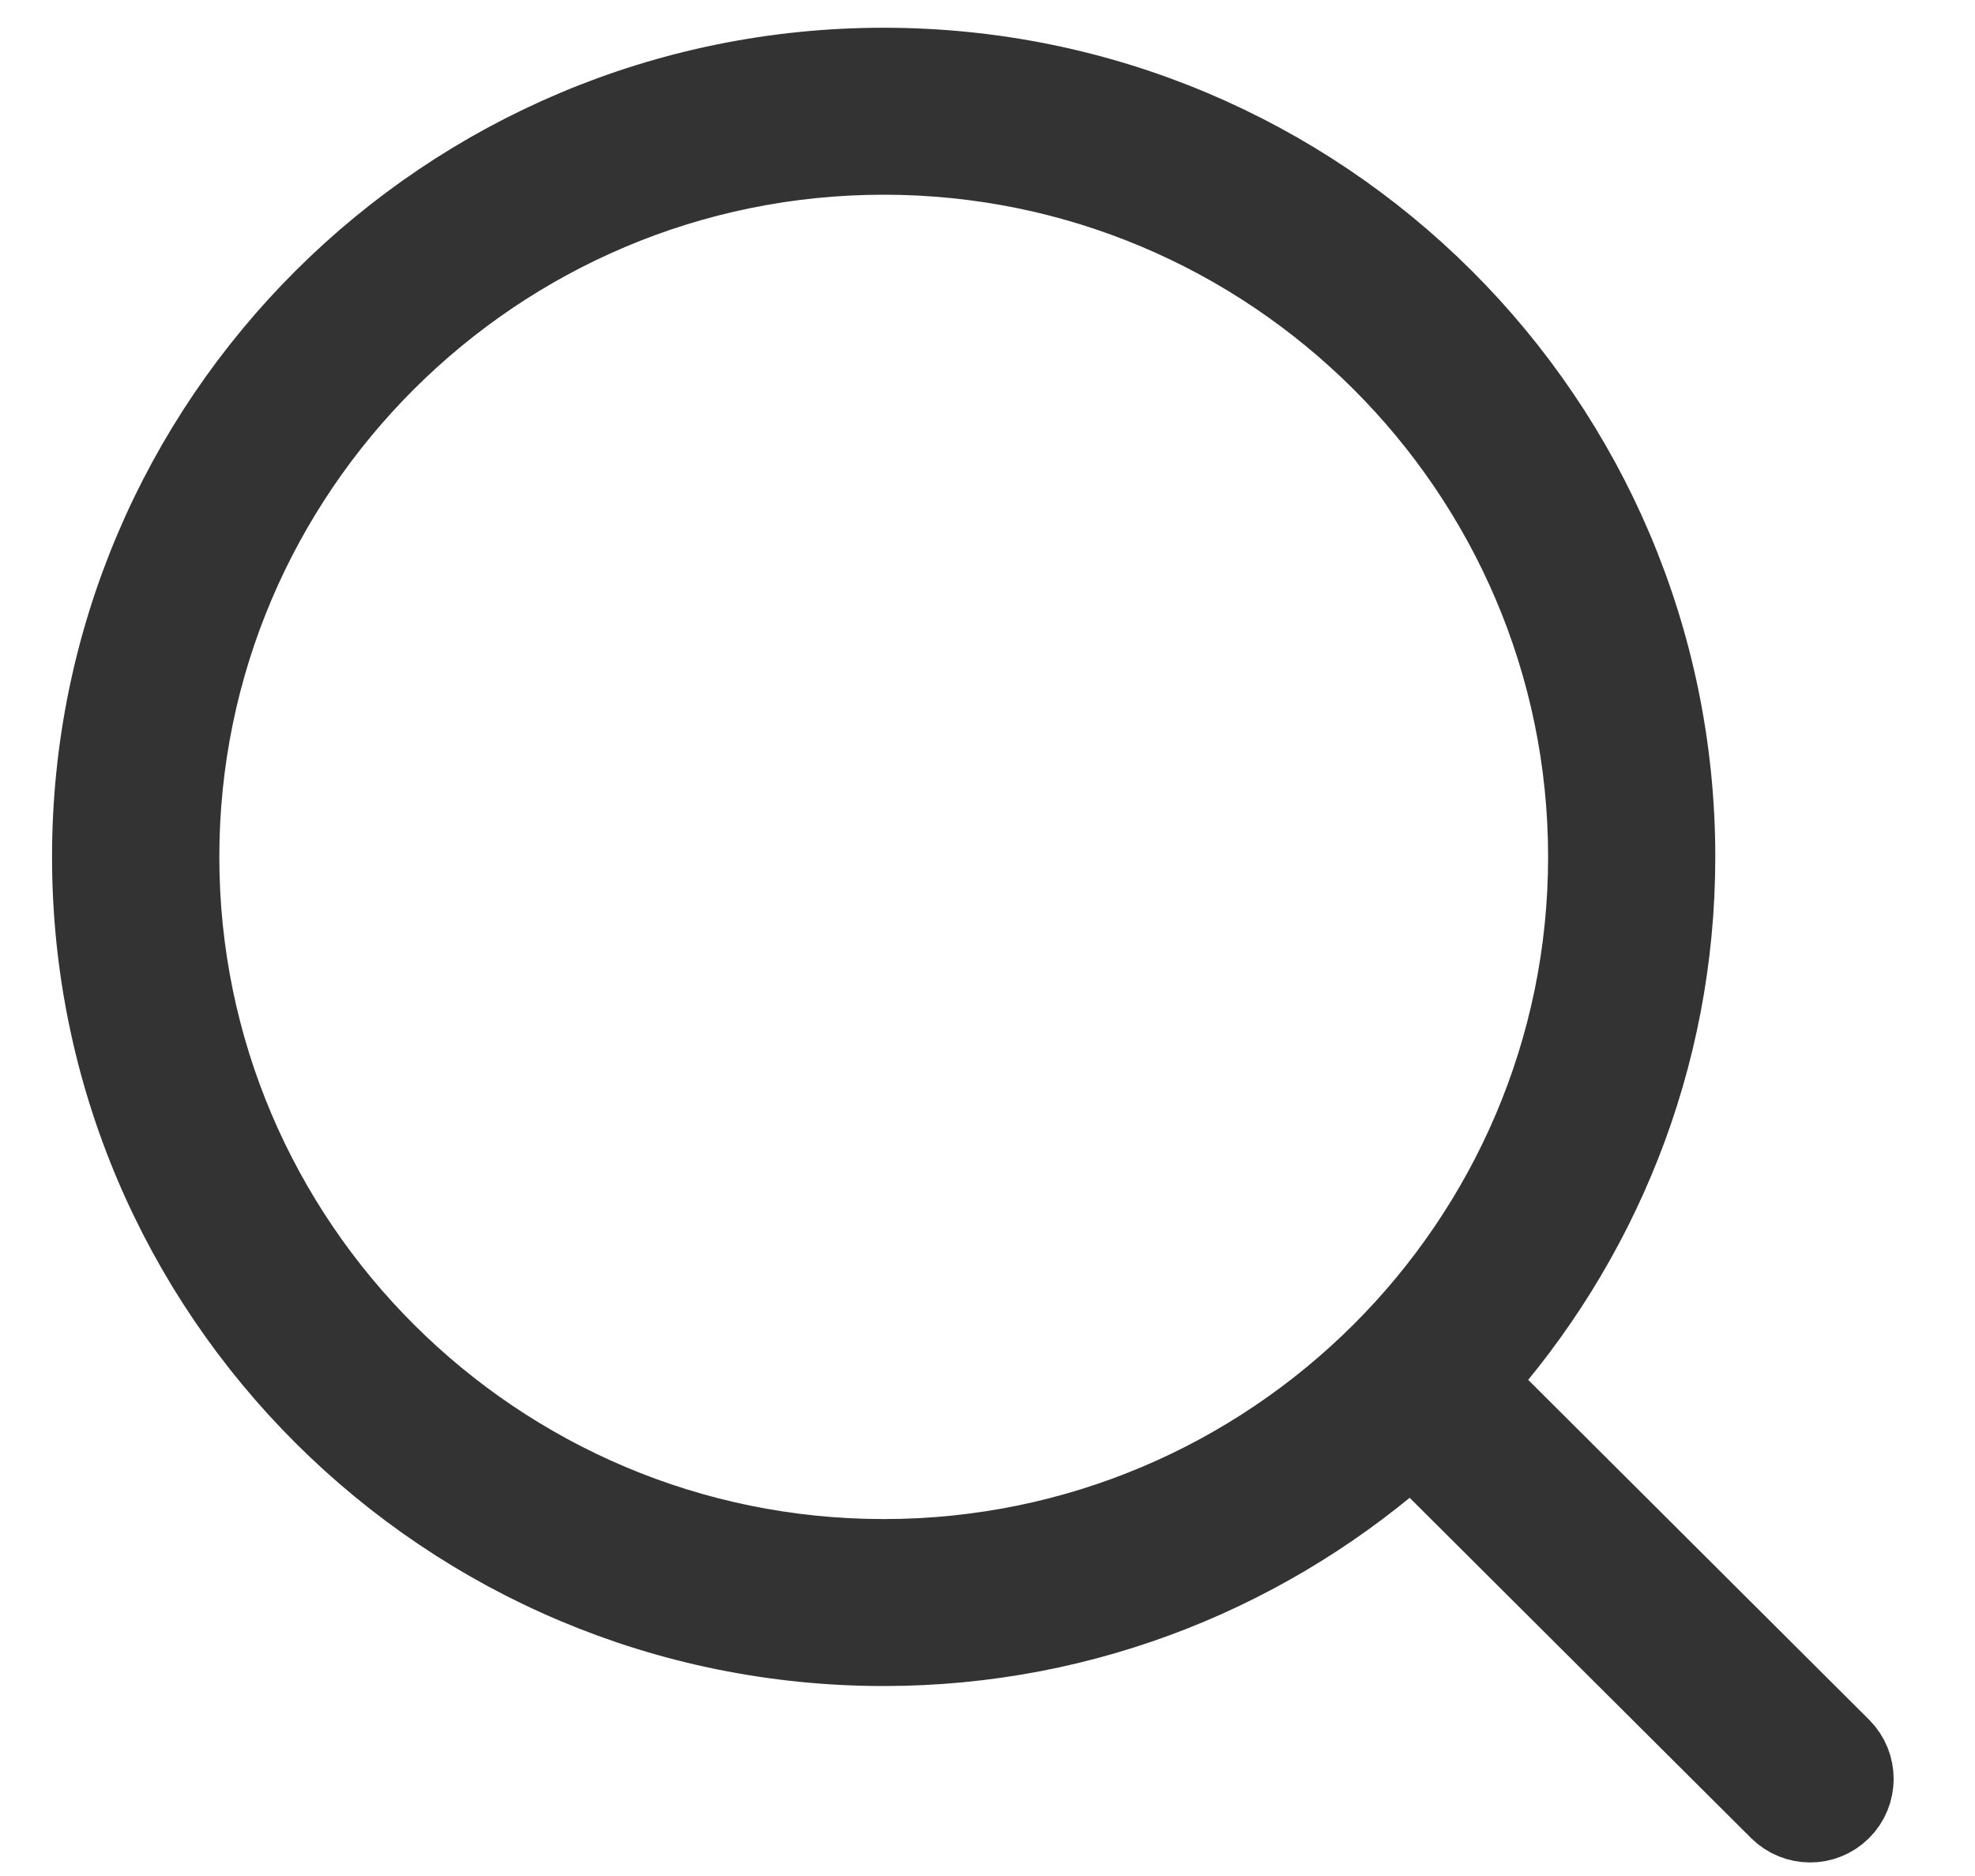 <svg width="20" height="19" viewBox="0 0 20 19" fill="none" xmlns="http://www.w3.org/2000/svg">
    <path fill-rule="evenodd" clip-rule="evenodd" d="M18.626 18.315C18.791 18.151 18.792 17.884 18.627 17.719L14.895 13.998C16.166 12.585 16.944 10.726 16.944 8.679C16.944 4.278 13.363 0.707 8.949 0.707C4.534 0.707 0.953 4.278 0.953 8.679C0.953 13.08 4.534 16.65 8.949 16.65C11.011 16.65 12.879 15.865 14.297 14.59L18.033 18.314C18.197 18.477 18.462 18.478 18.626 18.315ZM1.795 8.679C1.795 4.747 5.006 1.546 8.949 1.546C12.892 1.546 16.103 4.747 16.103 8.679C16.103 12.61 12.892 15.811 8.949 15.811C5.006 15.811 1.795 12.61 1.795 8.679Z" fill="#333333" stroke="#333333" stroke-width="0.852" stroke-linecap="round" stroke-linejoin="round"/>
</svg>
